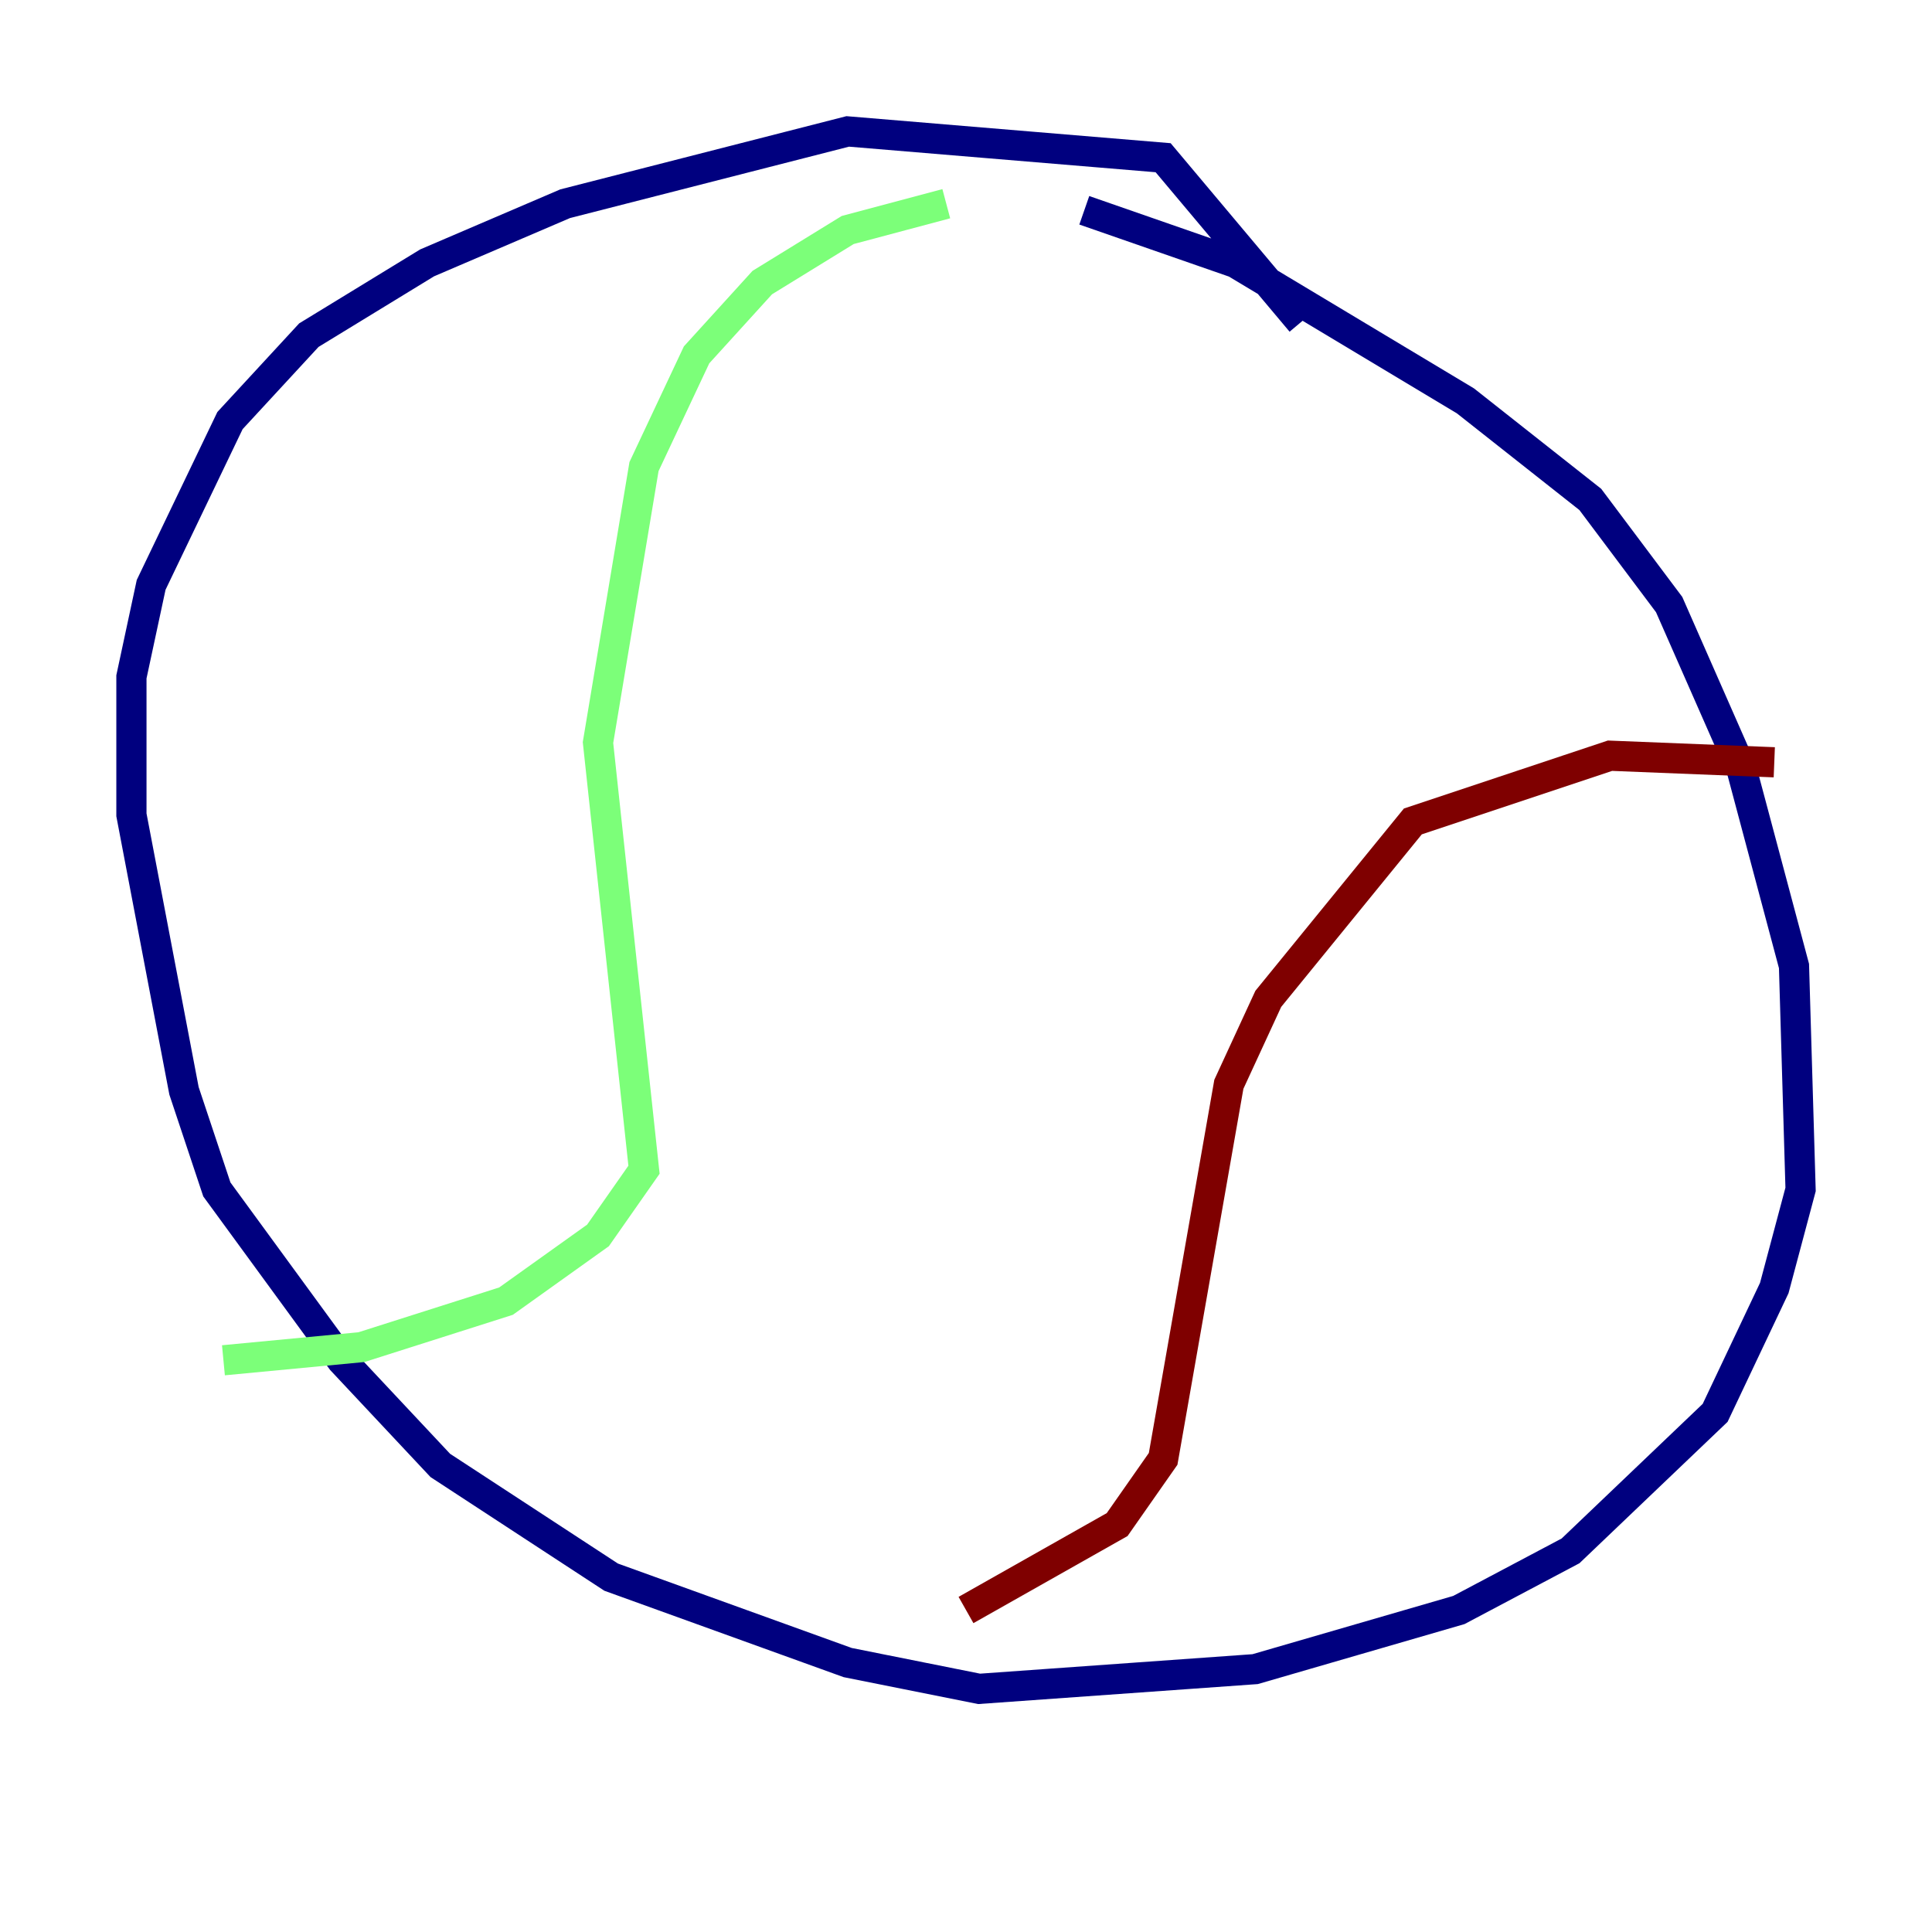 <?xml version="1.0" encoding="utf-8" ?>
<svg baseProfile="tiny" height="128" version="1.2" viewBox="0,0,128,128" width="128" xmlns="http://www.w3.org/2000/svg" xmlns:ev="http://www.w3.org/2001/xml-events" xmlns:xlink="http://www.w3.org/1999/xlink"><defs /><polyline fill="none" points="86.204,21.333 77.061,10.449 56.163,8.707 37.442,13.497 28.299,17.415 20.463,22.204 15.238,27.864 10.014,38.748 8.707,44.843 8.707,53.986 12.191,72.272 14.367,78.803 22.64,90.122 29.17,97.088 40.49,104.49 56.163,110.15 64.871,111.891 83.156,110.585 96.653,106.667 104.054,102.748 113.633,93.605 117.551,85.333 119.293,78.803 118.857,64.0 115.374,50.939 110.585,40.054 105.361,33.088 97.088,26.558 81.85,17.415 71.837,13.932" stroke="#00007f" stroke-width="2" /><polyline fill="none" points="62.694,13.497 56.163,15.238 50.503,18.721 46.15,23.51 42.667,30.912 39.619,49.197 42.667,77.497 39.619,81.85 33.524,86.204 23.946,89.252 14.803,90.122" stroke="#7cff79" stroke-width="2" /><polyline fill="none" points="117.551,50.503 106.667,50.068 93.605,54.422 84.027,66.177 81.415,71.837 77.061,96.653 74.014,101.007 64.0,106.667" stroke="#7f0000" stroke-width="2" /></svg>